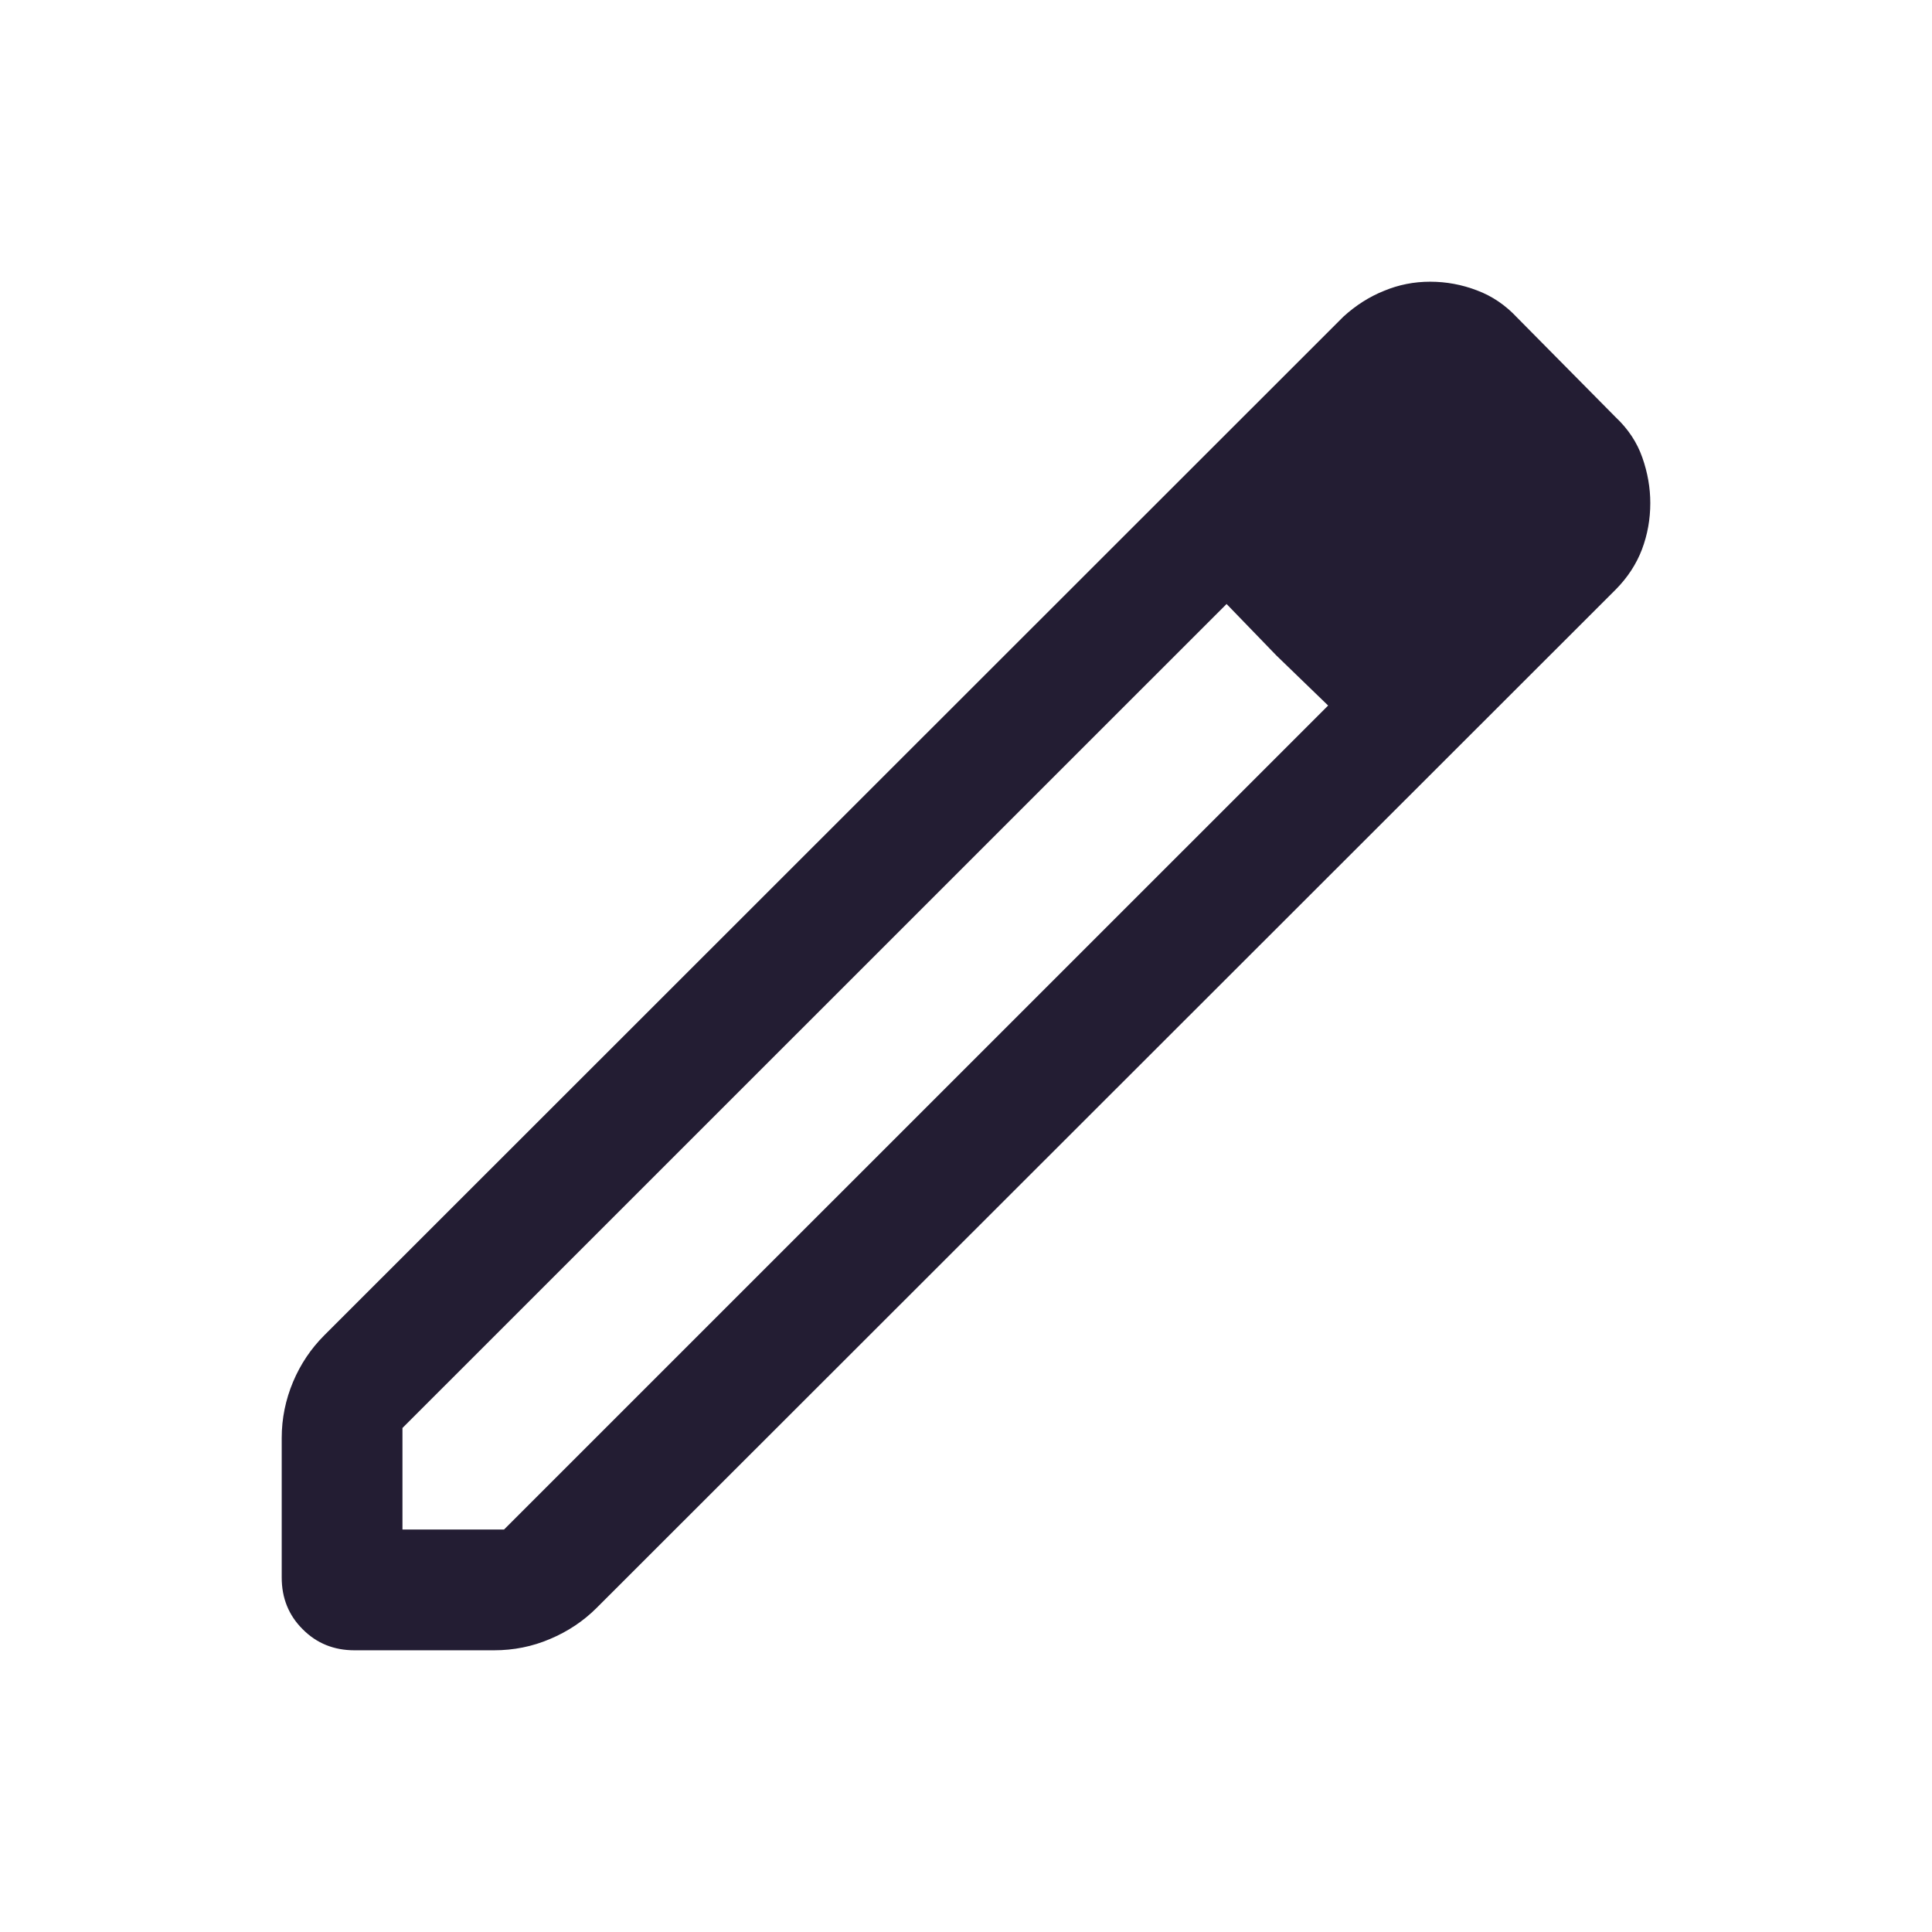 <svg width="16" height="16" viewBox="0 0 16 16" fill="none" xmlns="http://www.w3.org/2000/svg">
<g clip-path="url(#clip0_50_3843)">
<path d="M3.333 12.667H4.174L10.999 5.843L10.158 5.002L3.333 11.826V12.667ZM2.936 13.667C2.765 13.667 2.622 13.609 2.507 13.493C2.391 13.378 2.333 13.235 2.333 13.064V11.909C2.333 11.747 2.365 11.592 2.427 11.444C2.489 11.297 2.575 11.169 2.685 11.059L11.127 2.621C11.228 2.529 11.339 2.458 11.461 2.409C11.583 2.358 11.71 2.333 11.844 2.333C11.978 2.333 12.107 2.357 12.232 2.405C12.358 2.452 12.469 2.528 12.565 2.631L13.38 3.455C13.483 3.552 13.557 3.663 13.601 3.789C13.645 3.914 13.667 4.04 13.667 4.166C13.667 4.3 13.644 4.428 13.598 4.55C13.552 4.671 13.479 4.783 13.38 4.883L4.941 13.316C4.832 13.425 4.703 13.511 4.556 13.573C4.409 13.636 4.254 13.667 4.091 13.667H2.936ZM10.571 5.429L10.158 5.002L10.999 5.843L10.571 5.429Z" fill="#231D33"/>
</g>
<defs>
<clipPath id="clip0_50_3843">
<rect width="16" height="16" fill="white"/>
</clipPath>
</defs>
</svg>
